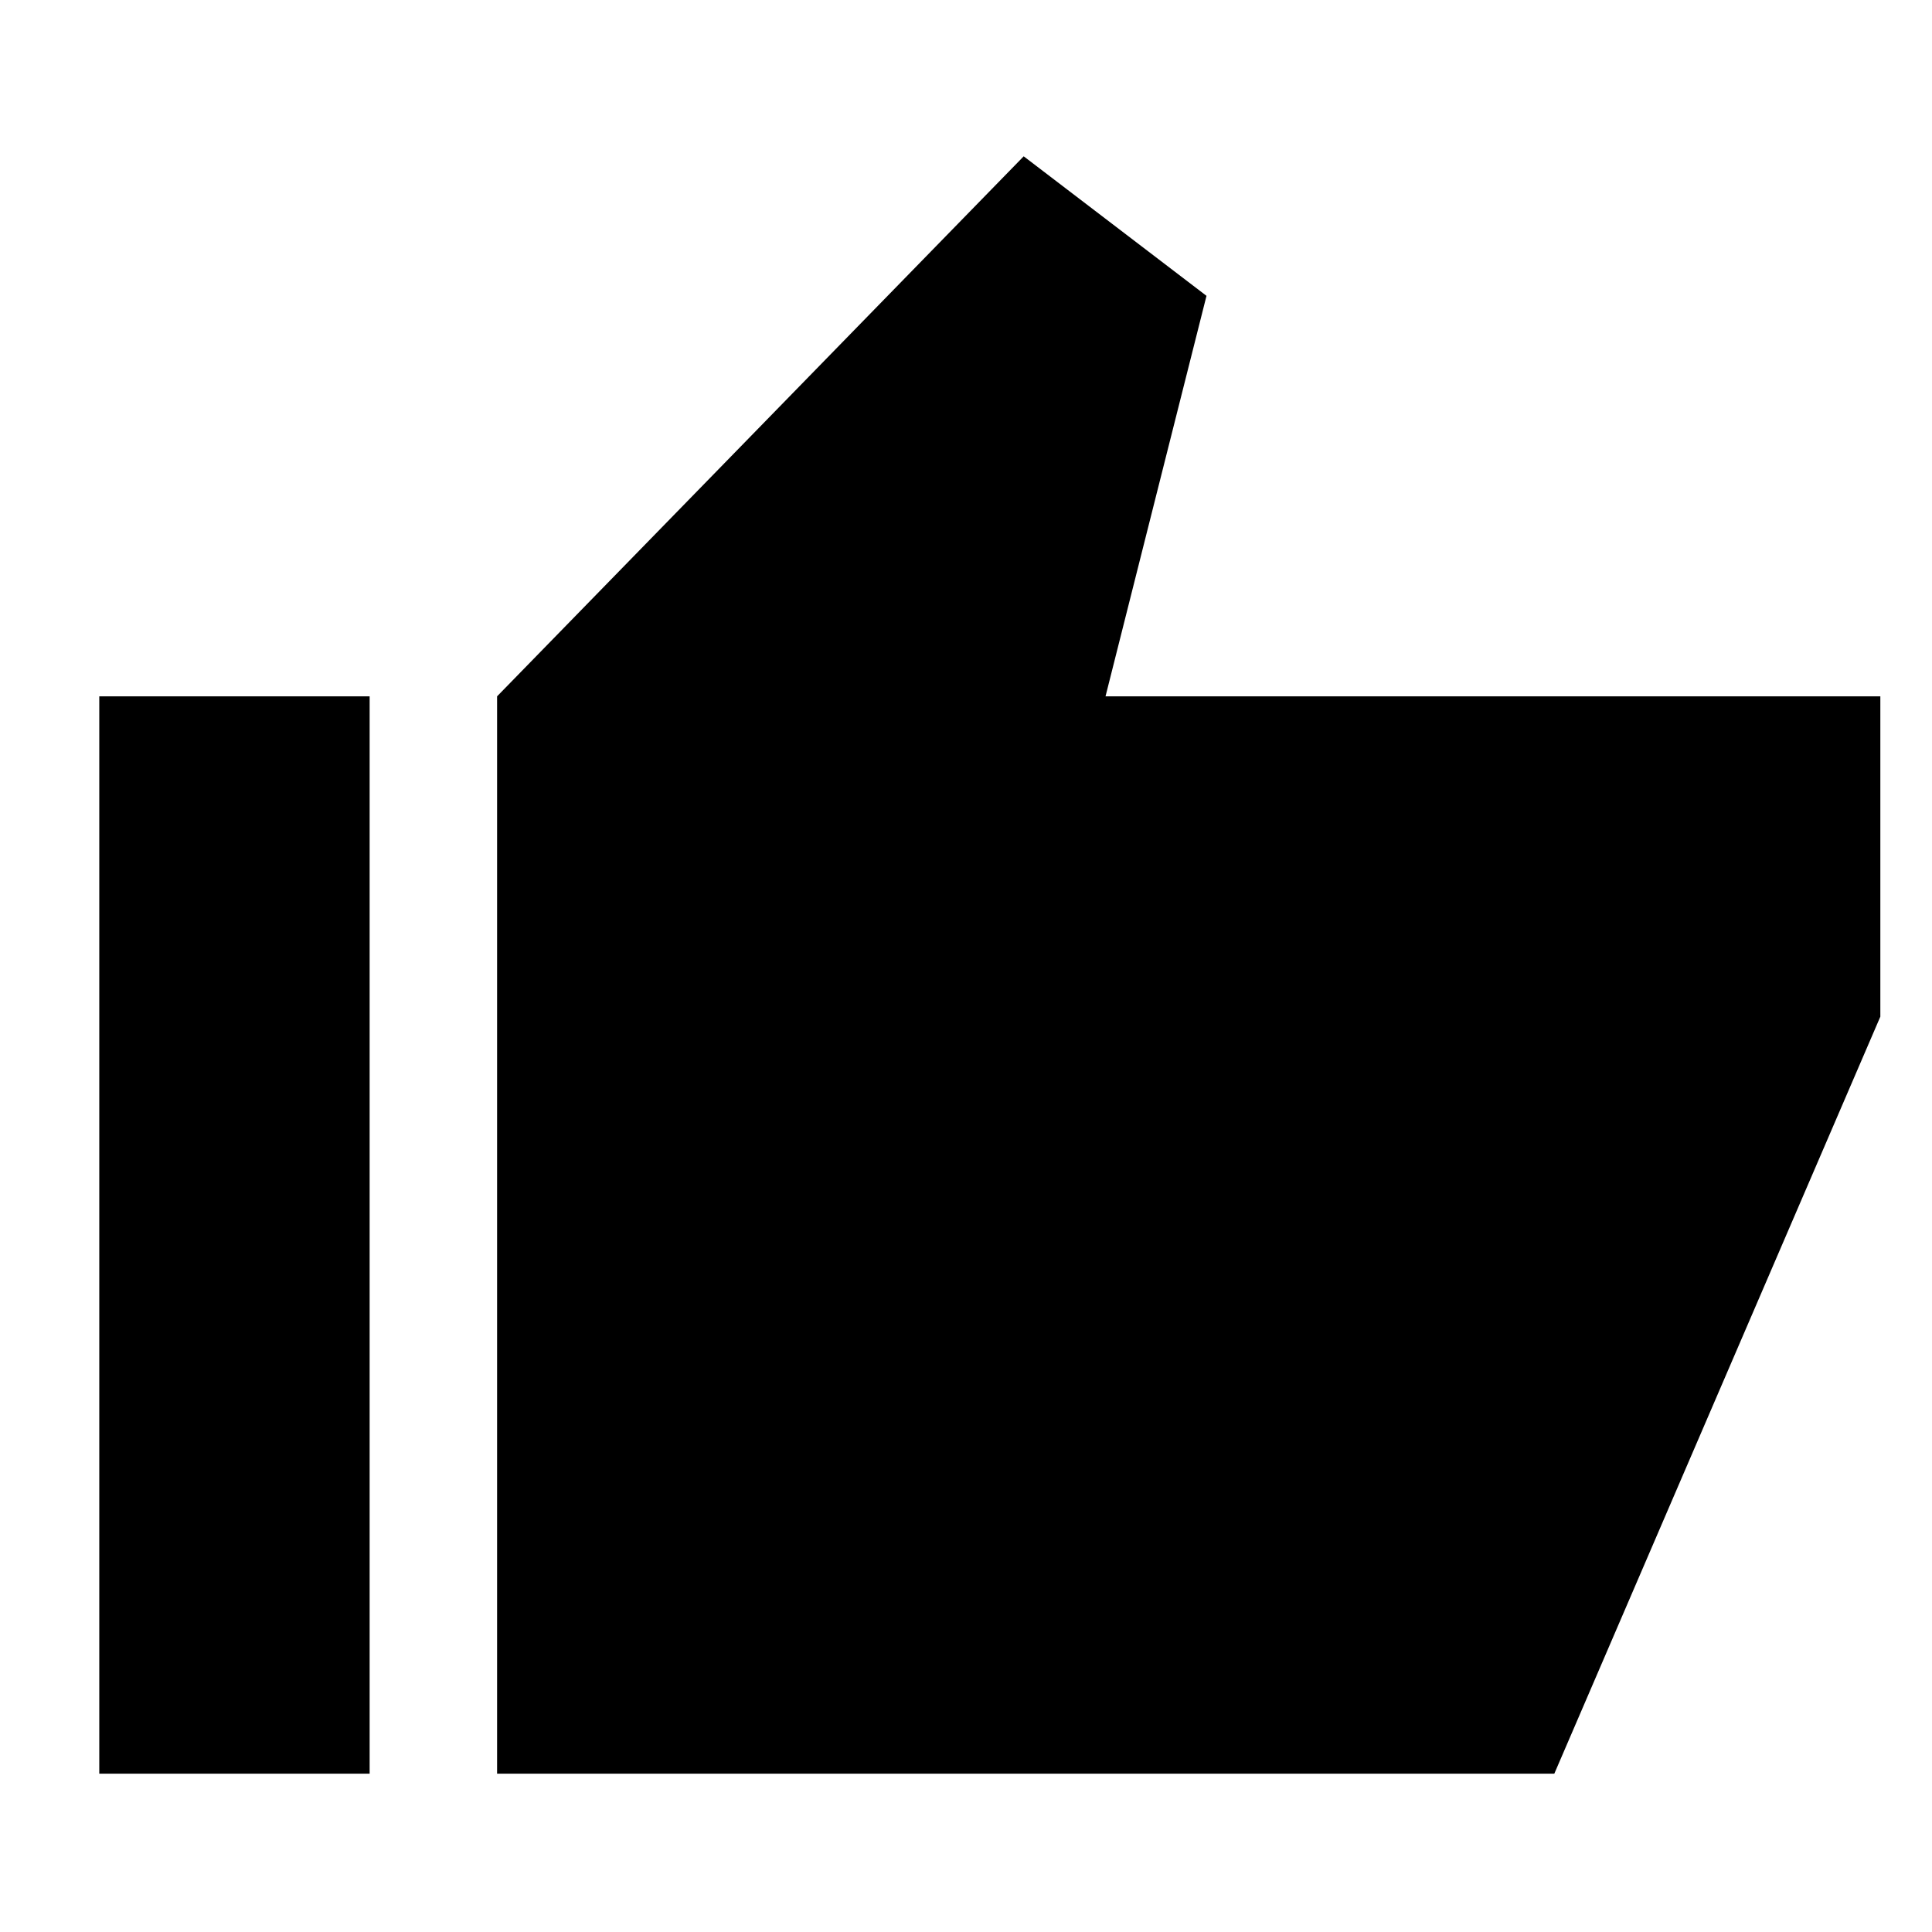 <svg xmlns="http://www.w3.org/2000/svg" height="40" viewBox="0 -960 960 960" width="40"><path d="M247-78.67V-614l261.67-268.33L599.5-813l-50.17 199h385v159.17l-162 376.16H247Zm-197.67 0V-614h134.34v535.33H49.33Z"/></svg>